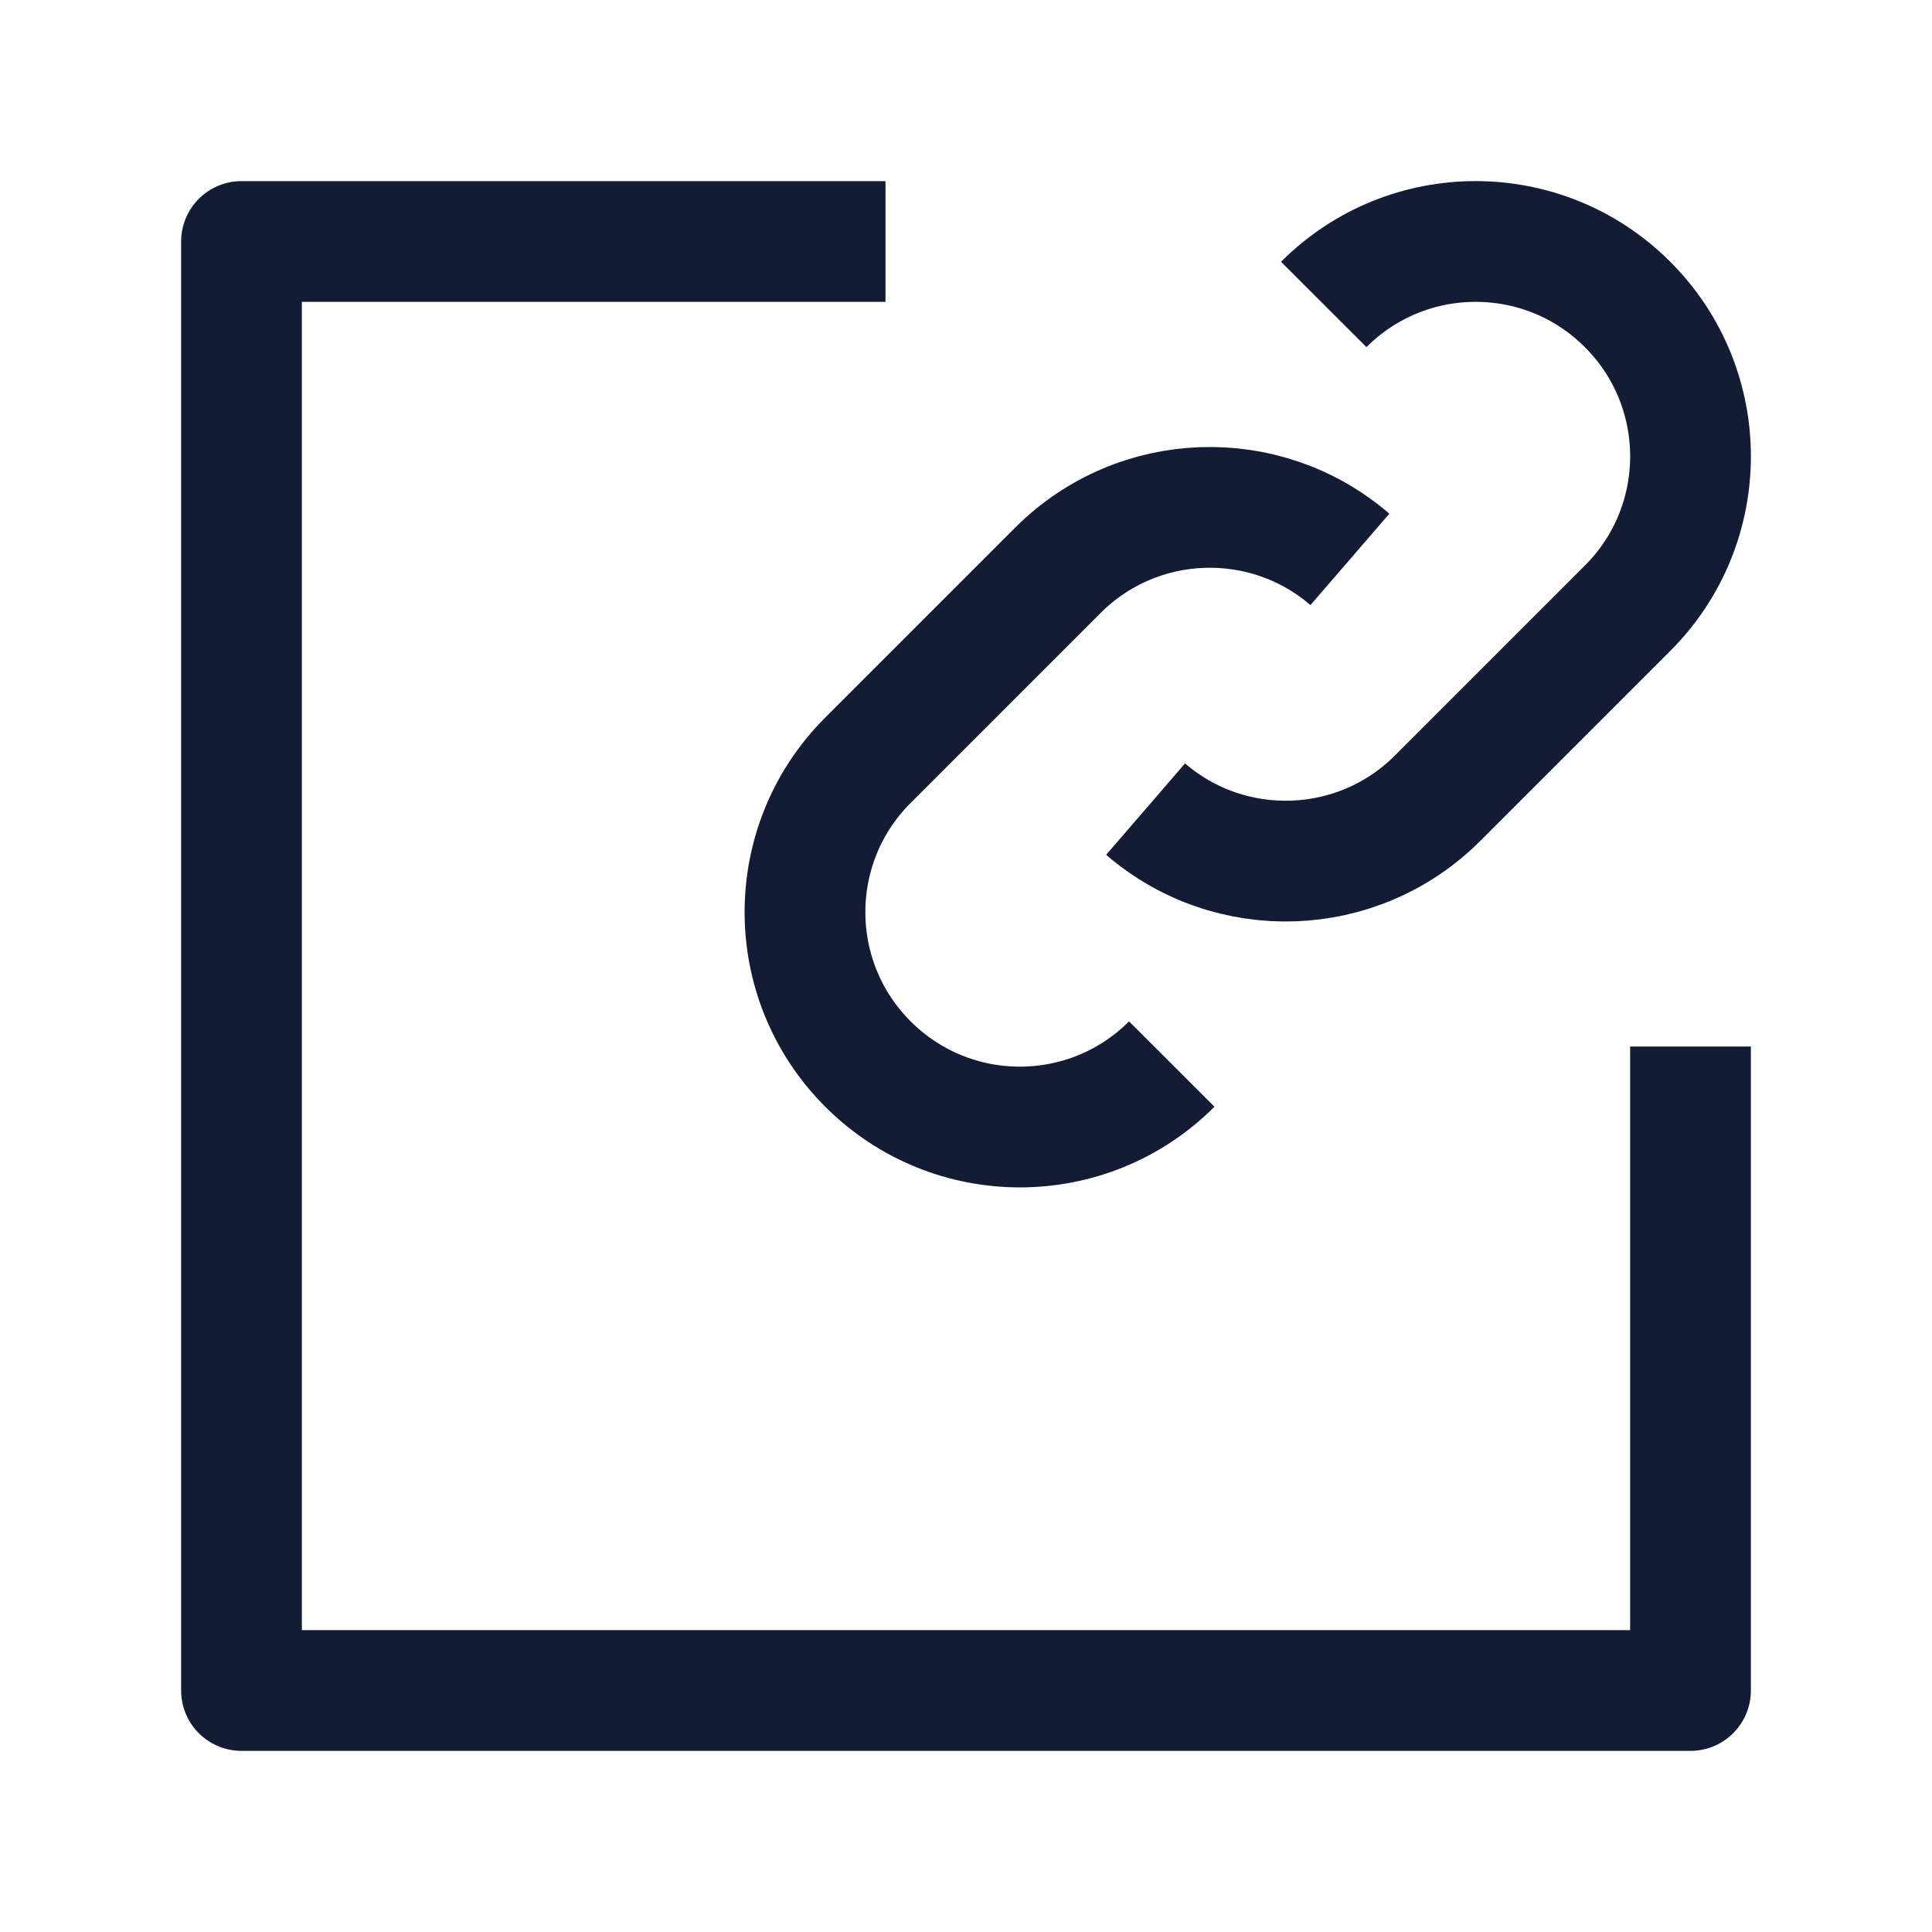 <svg width="24" height="24" viewBox="0 0 24 24" fill="none" xmlns="http://www.w3.org/2000/svg">
<path d="M14.556 13.218C13.514 14.261 11.824 14.261 10.782 13.218C9.739 12.176 9.739 10.486 10.782 9.444L13.141 7.085C14.136 6.09 15.721 6.044 16.769 6.949M16.444 3.782C17.486 2.739 19.176 2.739 20.218 3.782C21.261 4.824 21.261 6.514 20.218 7.556L17.859 9.915C16.864 10.91 15.279 10.956 14.231 10.051" stroke="#141B34" stroke-width="1.5" stroke-linejoin="round"/>
<path d="M11 3H3L3 21H21V13" stroke="#141B34" stroke-width="1.5" stroke-linejoin="round"/>
</svg>
